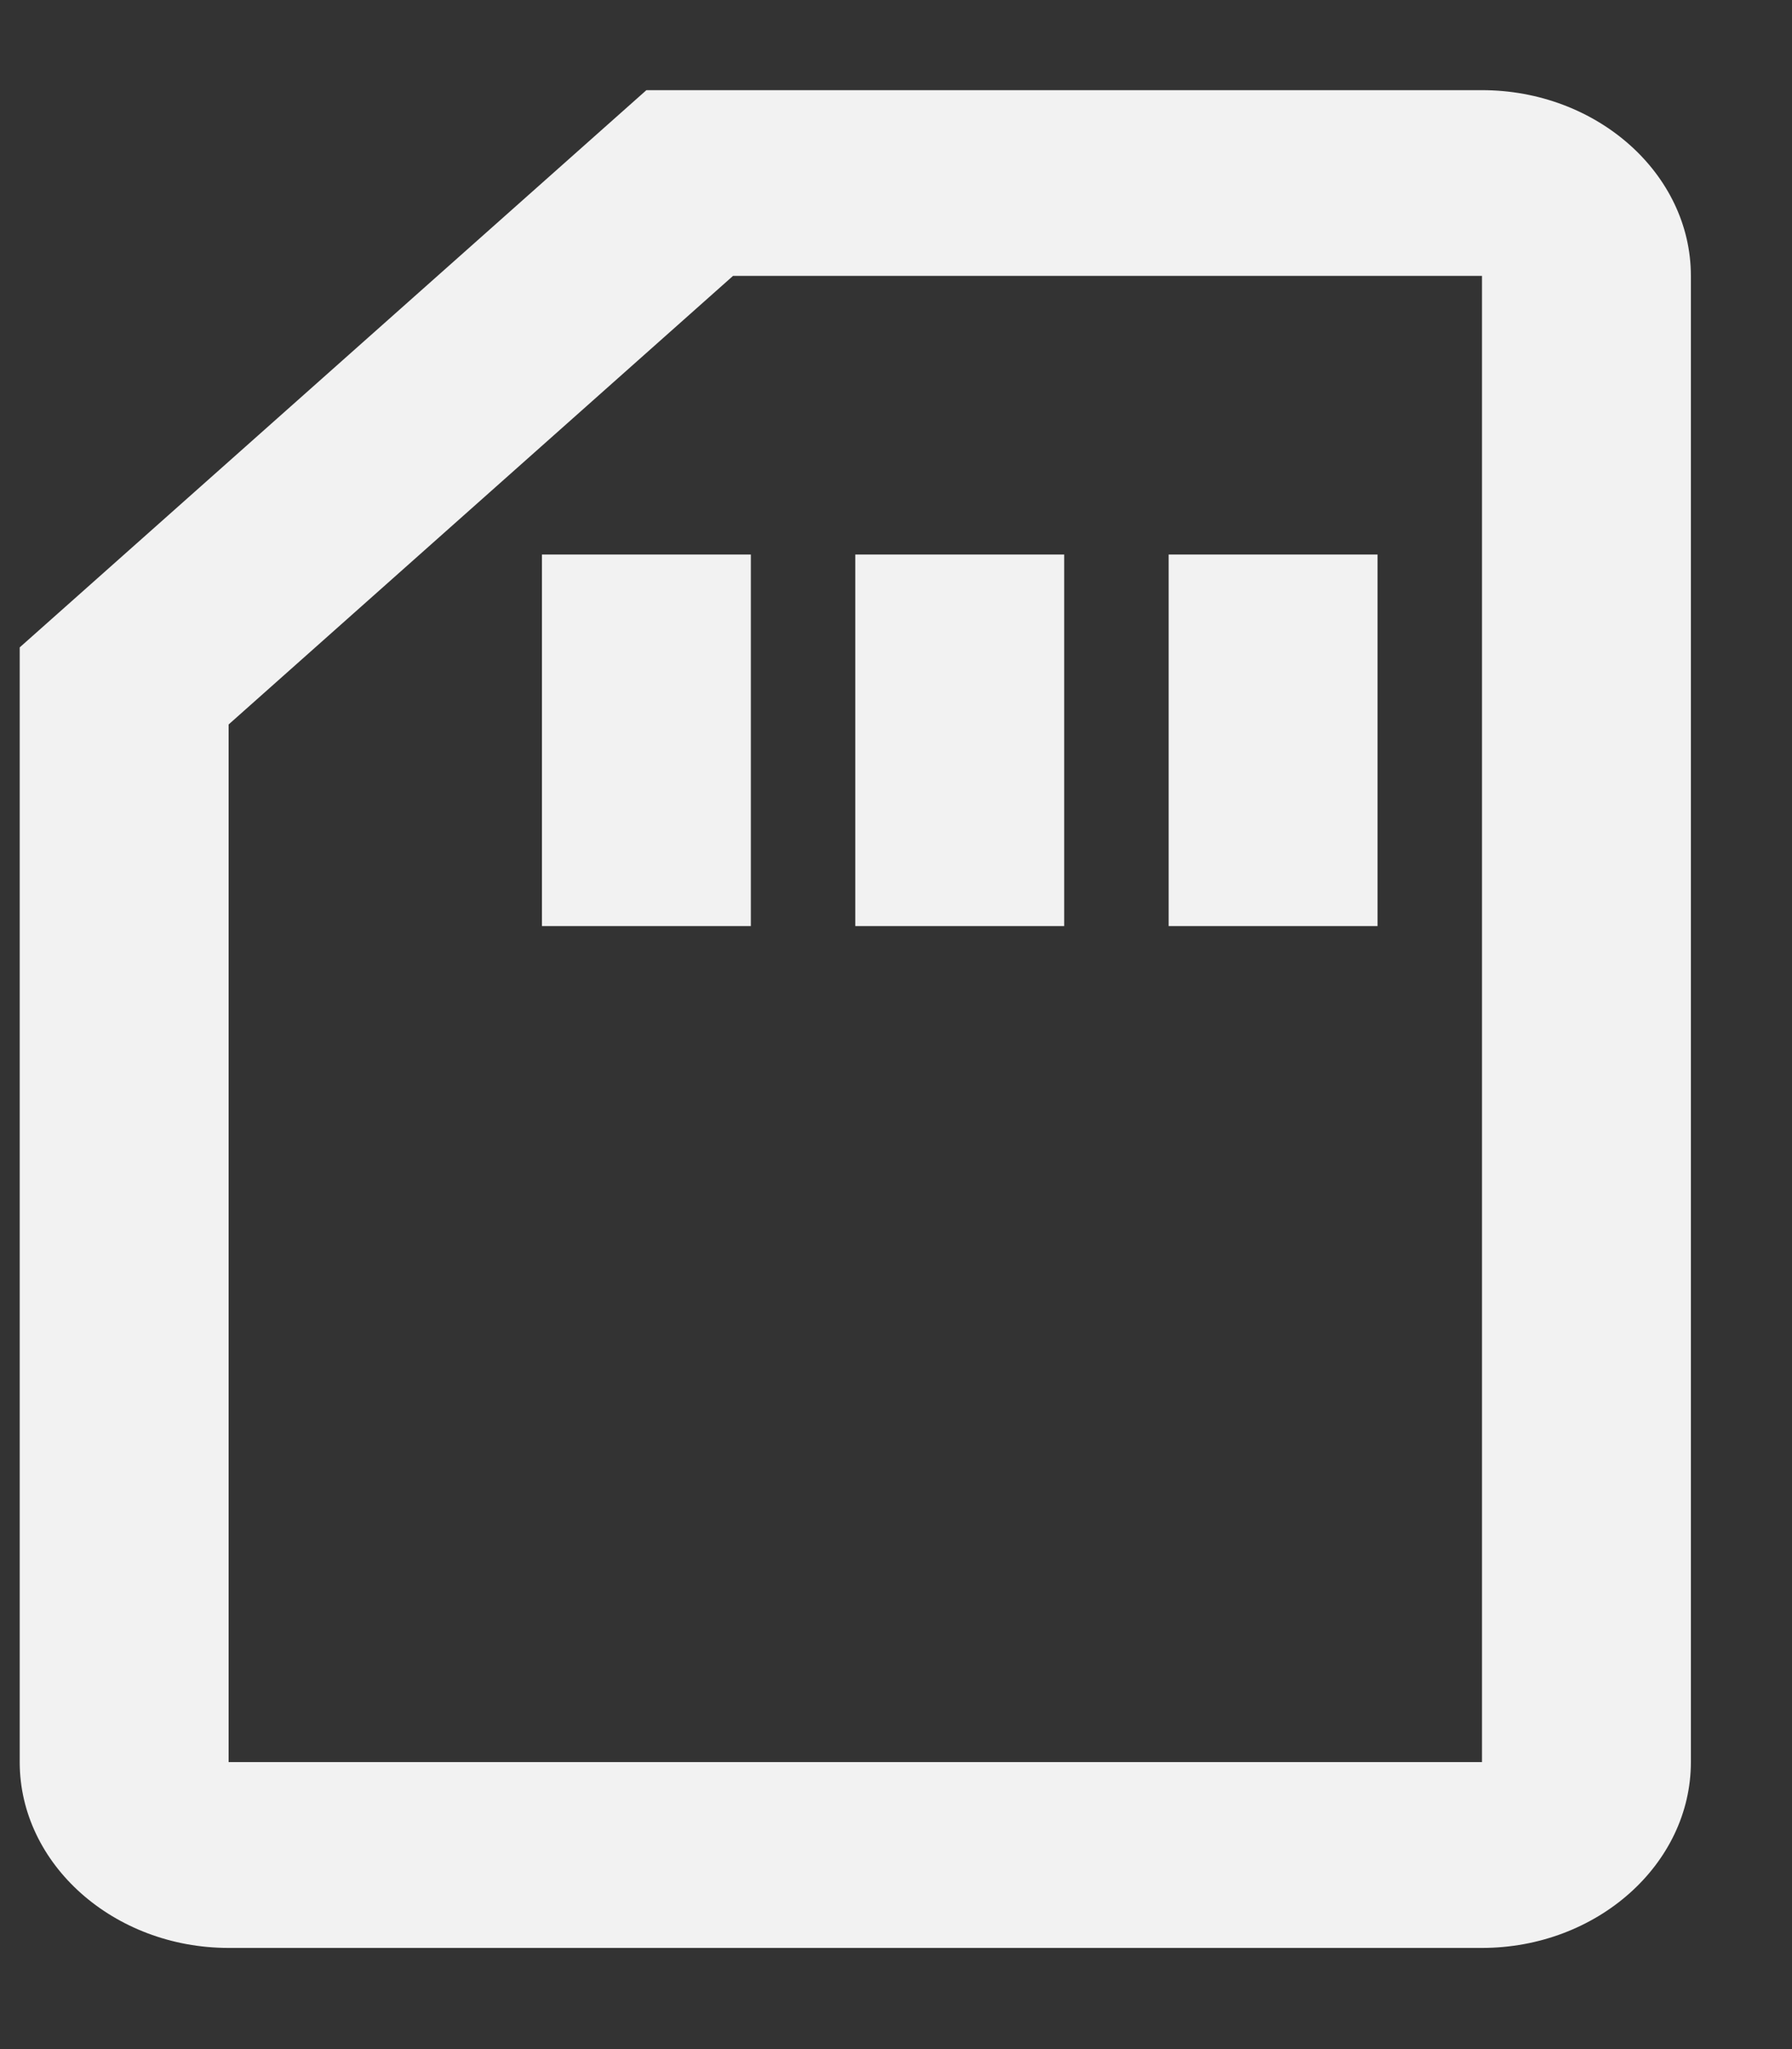 <svg width="14" height="16" viewBox="0 0 14 16" fill="none" xmlns="http://www.w3.org/2000/svg">
<rect x="0" y="0" width="14" height="16" fill="#333333" stroke="none"/>
<path d="M11.578 2.154V13.759H1.786V5.657L5.727 2.154H11.578ZM11.578 0.704H5.05L0.154 5.055V13.759C0.154 14.557 0.889 15.21 1.786 15.21H11.578C12.475 15.21 13.21 14.557 13.21 13.759V2.154C13.21 1.356 12.475 0.704 11.578 0.704ZM4.234 4.33H5.866V7.231H4.234V4.33ZM6.682 4.33H8.314V7.231H6.682V4.33ZM9.13 4.33H10.762V7.231H9.13V4.33Z" fill="#F2F2F2"/>
</svg>
